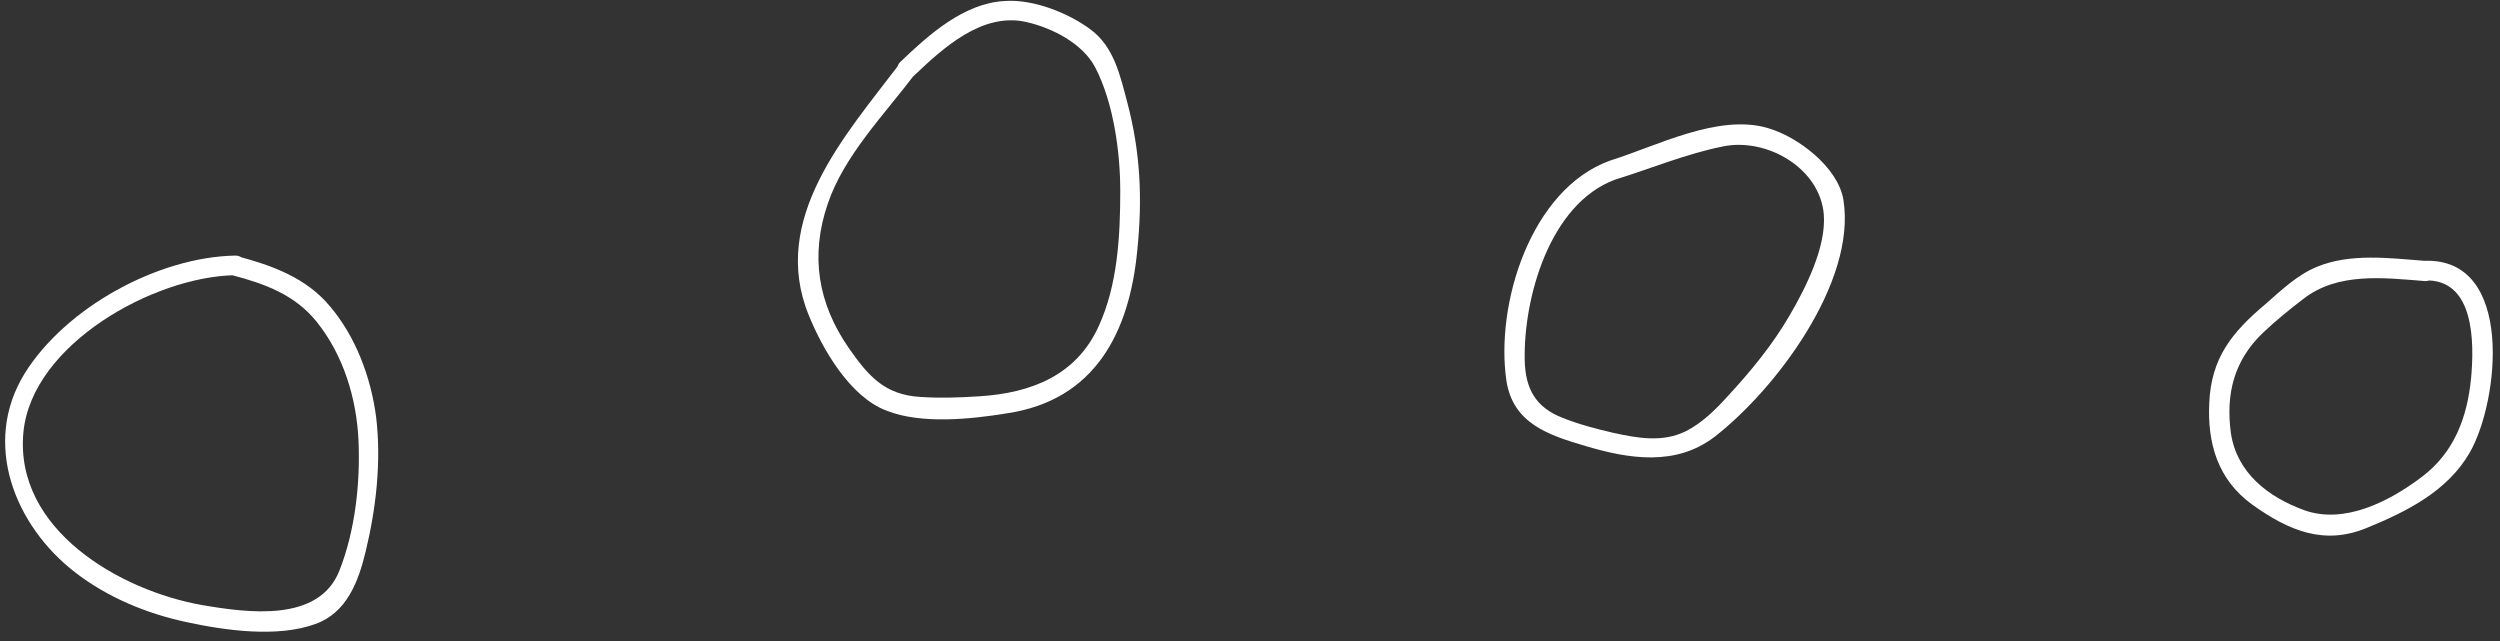 <?xml version="1.0" encoding="UTF-8"?>
<svg width="382px" height="98px" viewBox="0 0 382 98" version="1.1" xmlns="http://www.w3.org/2000/svg" xmlns:xlink="http://www.w3.org/1999/xlink">
    <rect x="0" y="0" width="382" height="98" fill="#333333" stroke="none"/>
    <!-- Generator: Sketch 51.2 (57519) - http://www.bohemiancoding.com/sketch -->
    <title>Untitled</title>
    <desc>Created with Sketch.</desc>
    <defs></defs>
    <g id="Page-1" stroke="none" stroke-width="1" fill="none" fill-rule="evenodd">
        <g id="SLT-Website-Graphics" transform="translate(-5024.865, -2947.883)" fill="#FFFFFF" fill-rule="nonzero">
            <g id="Group" transform="translate(5025, 2290)">
                <path d="M370.341,697.736 C365.041,697.336 359.041,696.536 353.941,698.636 C350.941,699.836 348.441,702.236 346.041,704.336 C340.941,708.636 337.741,712.536 337.441,719.436 C337.141,725.636 338.741,731.136 343.941,734.936 C349.641,739.036 355.041,741.236 361.541,738.536 C367.641,736.036 373.841,732.936 377.241,727.036 C381.741,719.236 384.141,697.236 370.341,697.736 C368.441,697.836 368.441,700.836 370.341,700.736 C378.041,700.436 377.941,710.336 377.441,715.736 C376.841,721.736 374.841,727.036 369.941,730.736 C364.941,734.536 358.041,738.036 351.941,735.836 C346.441,733.836 341.641,730.136 340.741,724.036 C339.941,718.036 341.241,712.936 345.641,708.736 C347.541,706.936 349.741,705.136 351.841,703.536 C357.141,699.436 364.141,700.336 370.441,700.836 C372.241,700.936 372.241,697.936 370.341,697.736 Z" id="Shape"></path>
                <path d="M245.841,682.436 C233.741,686.836 228.341,704.336 230.041,716.036 C231.041,722.536 236.341,724.336 242.141,726.036 C248.841,728.036 255.941,729.136 261.841,724.636 C271.141,717.436 283.541,701.036 281.541,688.436 C280.741,683.436 274.541,678.736 269.941,677.436 C262.341,675.236 252.941,680.236 245.841,682.436 C244.041,683.036 244.741,685.936 246.641,685.336 C252.141,683.636 257.641,681.336 263.241,680.236 C269.841,678.936 277.941,683.536 278.541,690.636 C278.941,695.636 275.741,701.936 273.341,706.036 C270.741,710.536 267.441,714.536 263.941,718.336 C262.041,720.436 260.041,722.436 257.541,723.736 C253.941,725.536 250.141,724.836 246.441,724.036 C243.841,723.436 241.141,722.736 238.641,721.736 C234.541,720.136 232.941,717.336 232.841,712.936 C232.641,703.436 236.641,689.036 246.641,685.336 C248.441,684.736 247.641,681.836 245.841,682.436 Z" id="Shape"></path>
                <path d="M137.241,667.736 C129.041,678.536 117.441,691.336 123.441,706.036 C125.541,711.236 129.741,718.536 135.341,720.636 C140.641,722.736 148.241,721.936 153.741,721.036 C167.141,719.036 172.441,708.736 173.641,696.136 C174.441,688.336 174.141,681.236 172.141,673.636 C171.041,669.536 170.141,665.036 166.441,662.336 C163.041,659.836 157.741,657.736 153.441,658.036 C147.141,658.336 141.741,663.236 137.441,667.336 C136.041,668.636 138.141,670.836 139.541,669.436 C143.941,665.236 149.941,659.736 156.641,661.236 C160.641,662.136 165.341,664.536 167.241,668.236 C170.041,673.636 171.041,681.236 171.041,687.036 C171.041,693.936 170.641,701.436 167.741,707.736 C164.341,715.236 157.441,717.936 149.541,718.436 C146.541,718.636 143.441,718.736 140.541,718.536 C135.041,718.236 132.541,715.336 129.541,711.036 C124.841,704.236 123.641,696.936 126.341,689.036 C128.841,681.636 135.041,675.336 139.641,669.236 C140.941,667.736 138.341,666.236 137.241,667.736 Z" id="Shape"></path>
                <path d="M35.841,696.936 C24.041,697.136 9.941,704.836 3.641,714.936 C-2.959,725.636 2.141,738.236 11.341,745.336 C16.241,749.136 22.241,751.636 28.341,752.936 C34.341,754.236 42.241,755.336 48.041,753.236 C52.841,751.536 54.641,746.736 55.741,742.136 C57.341,735.536 58.141,728.436 57.341,721.636 C56.541,715.536 54.241,709.336 50.241,704.636 C46.641,700.336 41.441,698.436 36.141,697.036 C34.241,696.536 33.441,699.436 35.341,699.936 C40.341,701.236 44.941,702.936 48.241,707.036 C52.341,712.136 54.341,718.736 54.641,725.136 C54.941,731.636 54.141,738.936 51.741,745.036 C48.641,753.036 37.741,751.536 30.741,750.336 C18.241,748.136 2.041,738.836 3.441,723.936 C4.741,710.436 23.441,700.136 35.741,699.936 C37.841,699.936 37.841,696.936 35.841,696.936 Z" id="Shape"></path>
            </g>
        </g>
    </g>
</svg>